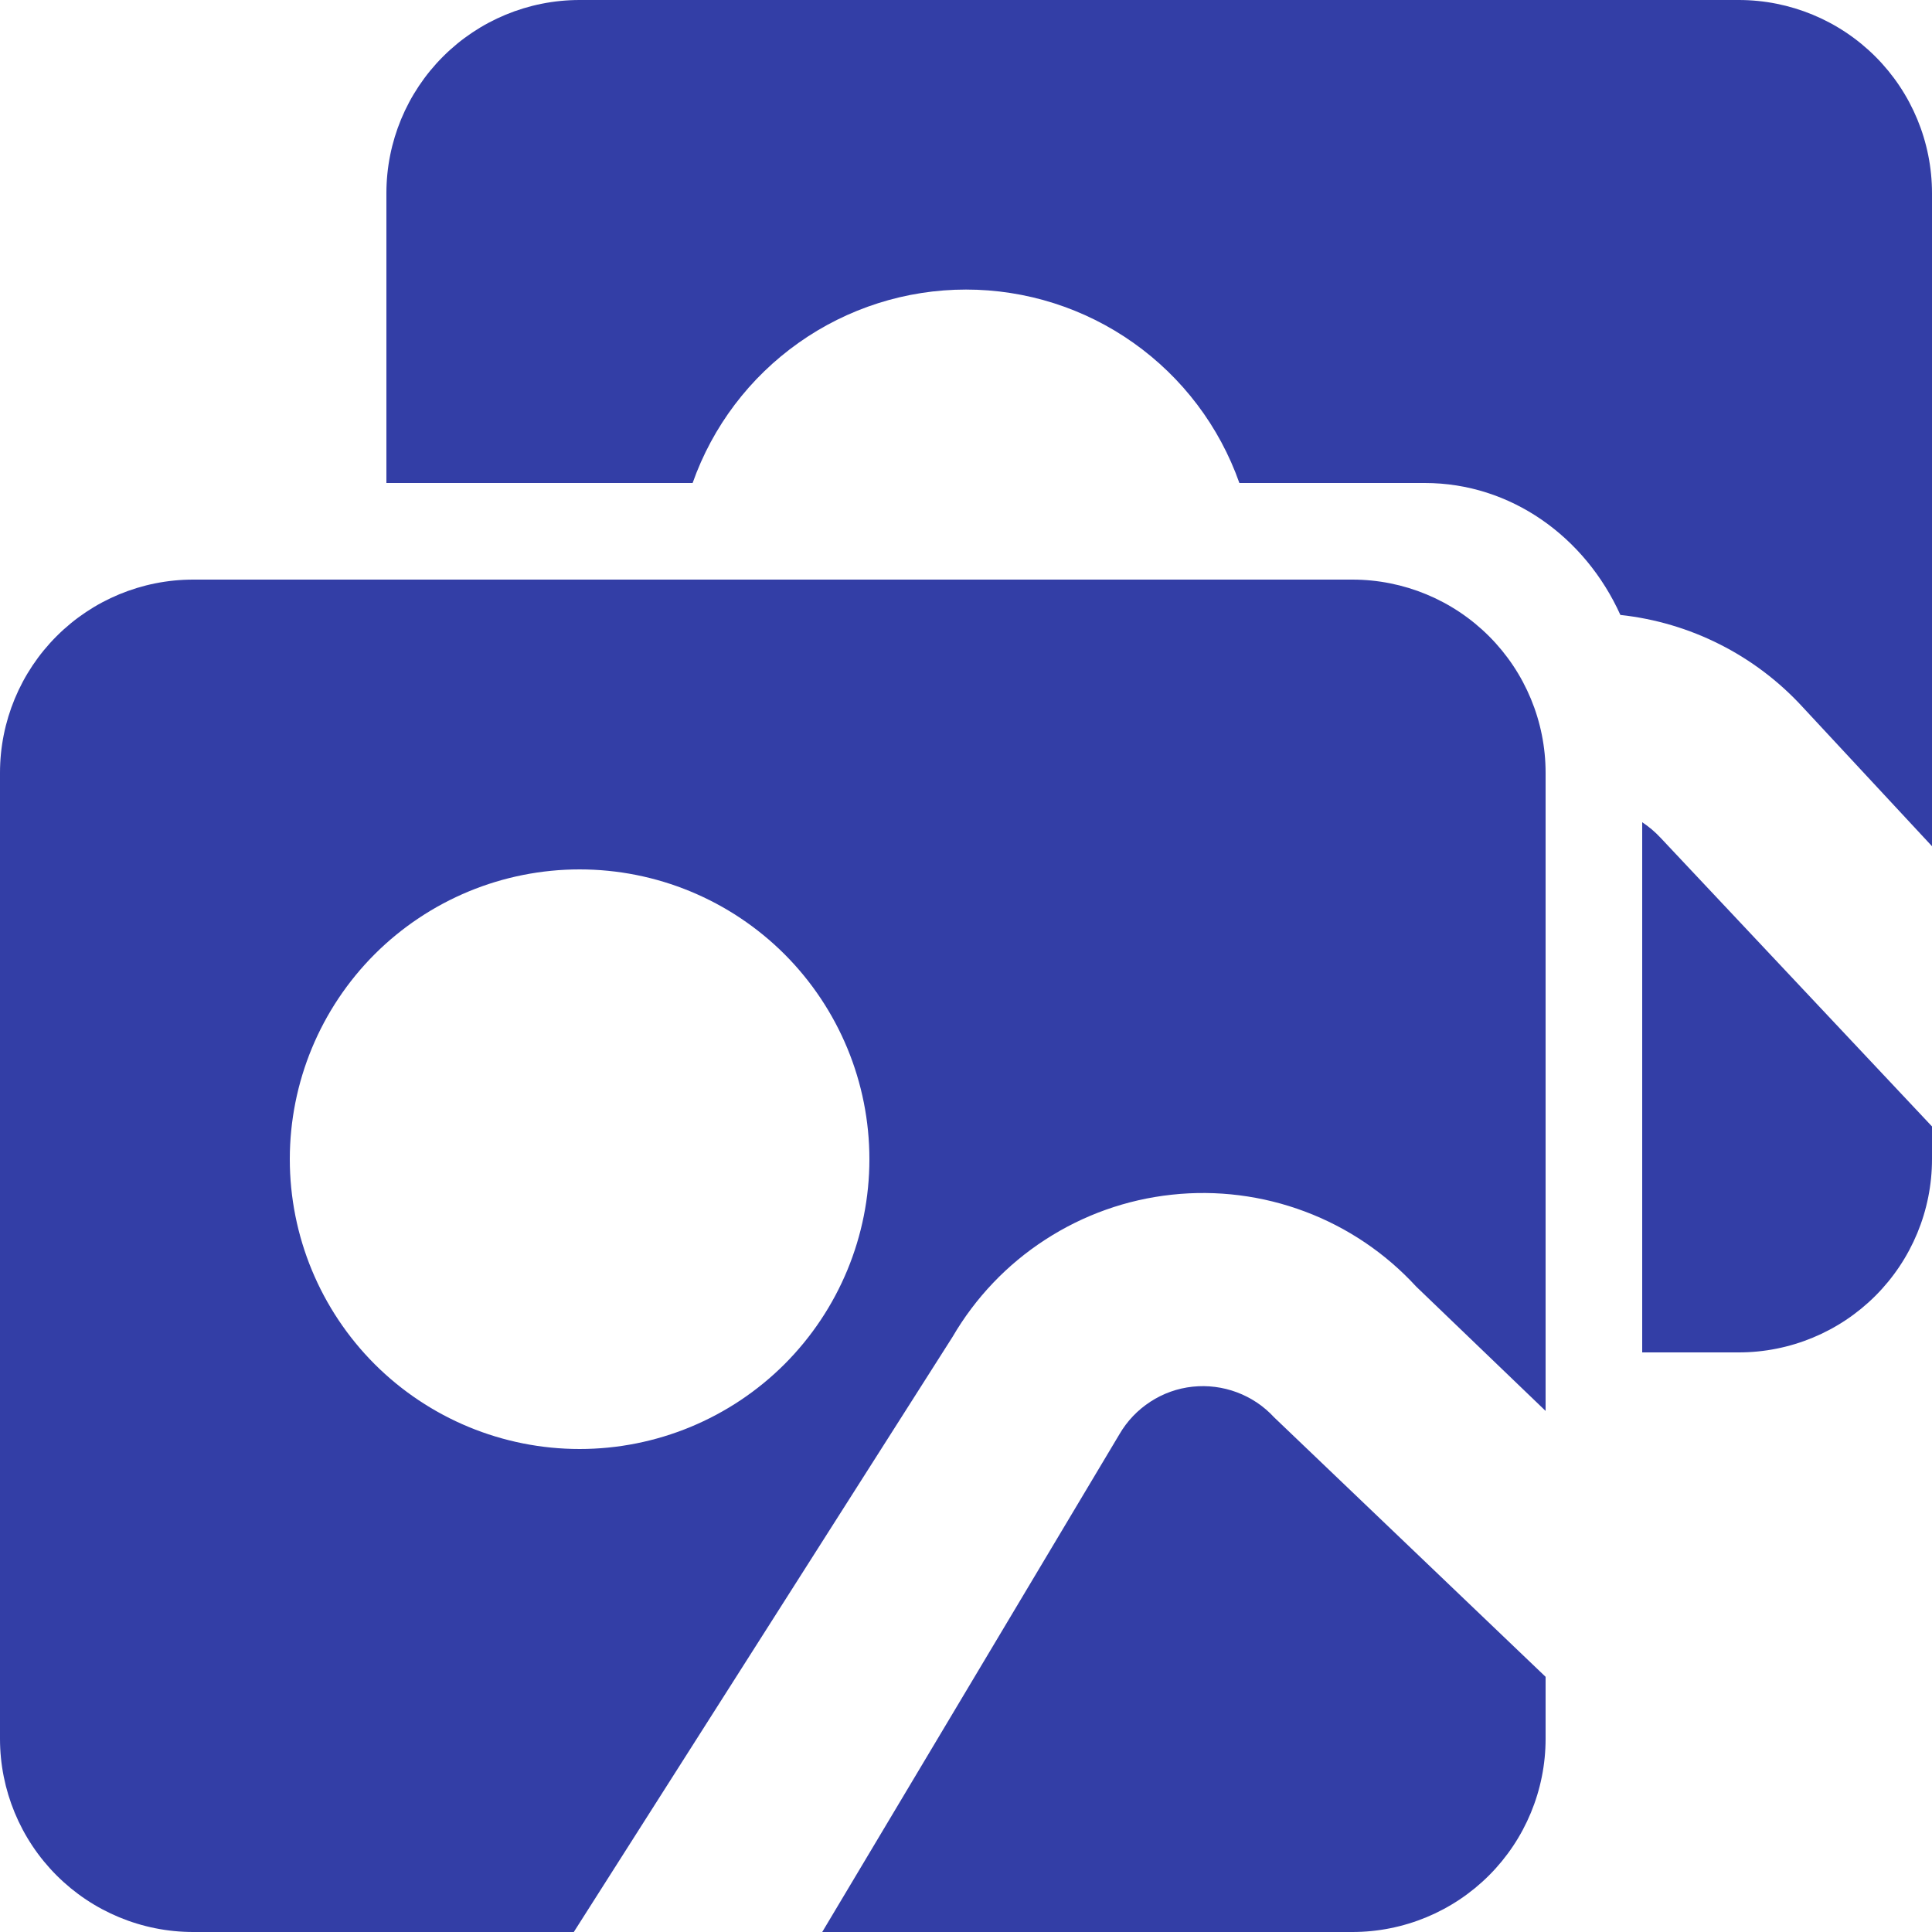 <svg width="24" height="24" viewBox="0 0 24 24" fill="none" xmlns="http://www.w3.org/2000/svg">
<path d="M19.2 17.527L17.593 15.983C17.212 15.568 16.738 15.248 16.21 15.05C15.683 14.852 15.116 14.78 14.556 14.841C13.995 14.901 13.457 15.093 12.984 15.4C12.511 15.706 12.117 16.12 11.833 16.607L7.128 24H2.4C1.763 24 1.153 23.747 0.703 23.297C0.253 22.847 0 22.236 0 21.6V9.6C0 8.963 0.253 8.353 0.703 7.903C1.153 7.453 1.763 7.2 2.4 7.2H16.8C17.436 7.2 18.047 7.453 18.497 7.903C18.947 8.353 19.2 8.963 19.2 9.6V17.527ZM19.2 20.83V21.6C19.2 22.236 18.947 22.847 18.497 23.297C18.047 23.747 17.436 24 16.8 24H10.214L13.907 17.815C14.001 17.653 14.133 17.515 14.29 17.413C14.448 17.31 14.627 17.246 14.814 17.226C15.001 17.206 15.19 17.23 15.366 17.296C15.542 17.362 15.7 17.468 15.827 17.606L19.2 20.83ZM7.2 18C8.155 18 9.07 17.621 9.746 16.946C10.421 16.27 10.8 15.355 10.8 14.4C10.8 13.445 10.421 12.53 9.746 11.854C9.07 11.179 8.155 10.8 7.2 10.8C6.245 10.8 5.33 11.179 4.654 11.854C3.979 12.53 3.6 13.445 3.6 14.4C3.6 15.355 3.979 16.27 4.654 16.946C5.33 17.621 6.245 18 7.2 18ZM4.8 6V2.4C4.8 1.763 5.053 1.153 5.503 0.703C5.953 0.253 6.563 0 7.2 0L21.6 0C22.236 0 22.847 0.253 23.297 0.703C23.747 1.153 24 1.763 24 2.4V10.512L22.393 8.783C21.802 8.139 20.997 7.733 20.129 7.639C19.69 6.668 18.768 6 17.7 6H15.396C15.148 5.297 14.688 4.689 14.08 4.259C13.472 3.828 12.745 3.597 12 3.597C11.255 3.597 10.528 3.828 9.92 4.259C9.312 4.689 8.852 5.297 8.604 6H4.8ZM20.4 16.8V10.214C20.483 10.269 20.559 10.333 20.627 10.406L24 13.993V14.4C24 15.037 23.747 15.647 23.297 16.097C22.847 16.547 22.236 16.8 21.6 16.8H20.4Z" fill="#333EA6"/>
</svg>
